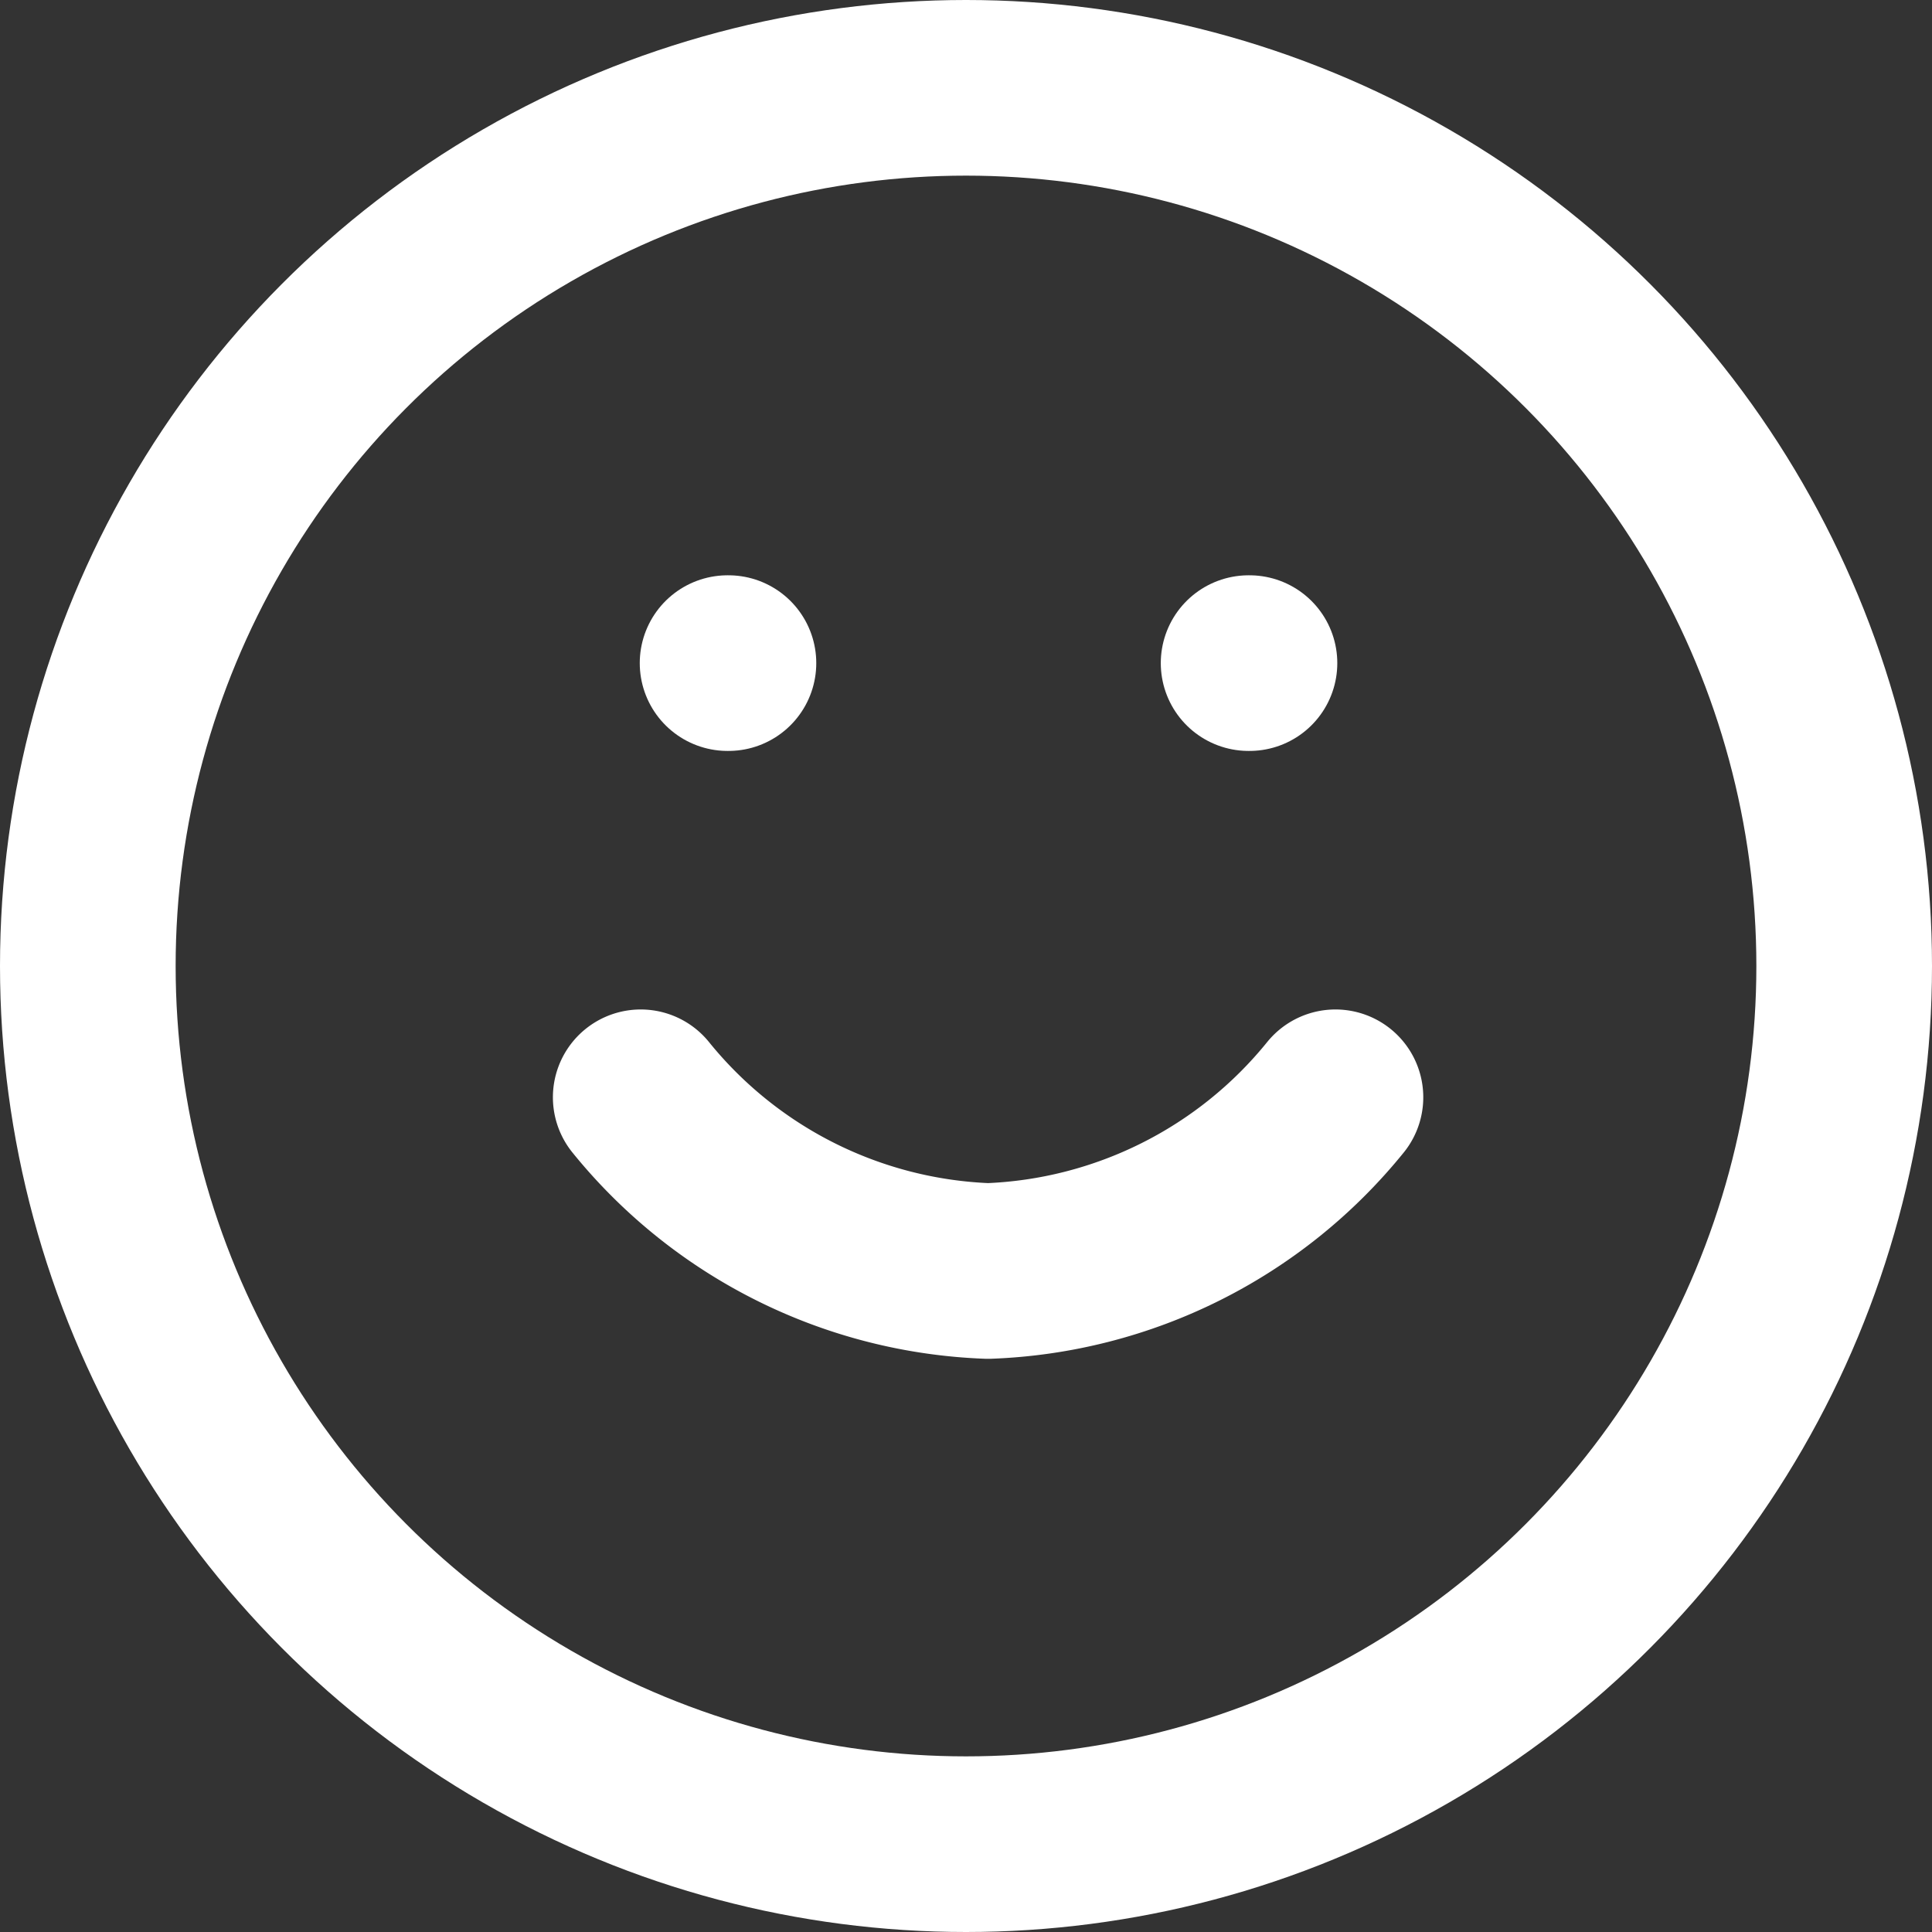 <svg xmlns="http://www.w3.org/2000/svg" width="22" height="22" viewBox="0 0 22 22"><rect x="0" y="0" width="22" height="22" fill="#333333" stroke="none"/><defs><style>.a{fill:none;stroke:#fff;stroke-linecap:round;stroke-linejoin:round;stroke-width:2px;}</style></defs><g transform="translate(1.363 0.629)"><circle class="a" cx="10" cy="10" r="10" transform="translate(-0.363 0.371)"/><path class="a" d="M8,14a5.339,5.339,0,0,0,3.955,1.978A5.339,5.339,0,0,0,15.911,14" transform="translate(-2.067 -2.134)"/><line class="a" x2="0.01" transform="translate(6.922 6.922)"/><line class="a" x2="0.01" transform="translate(12.855 6.922)"/></g></svg>